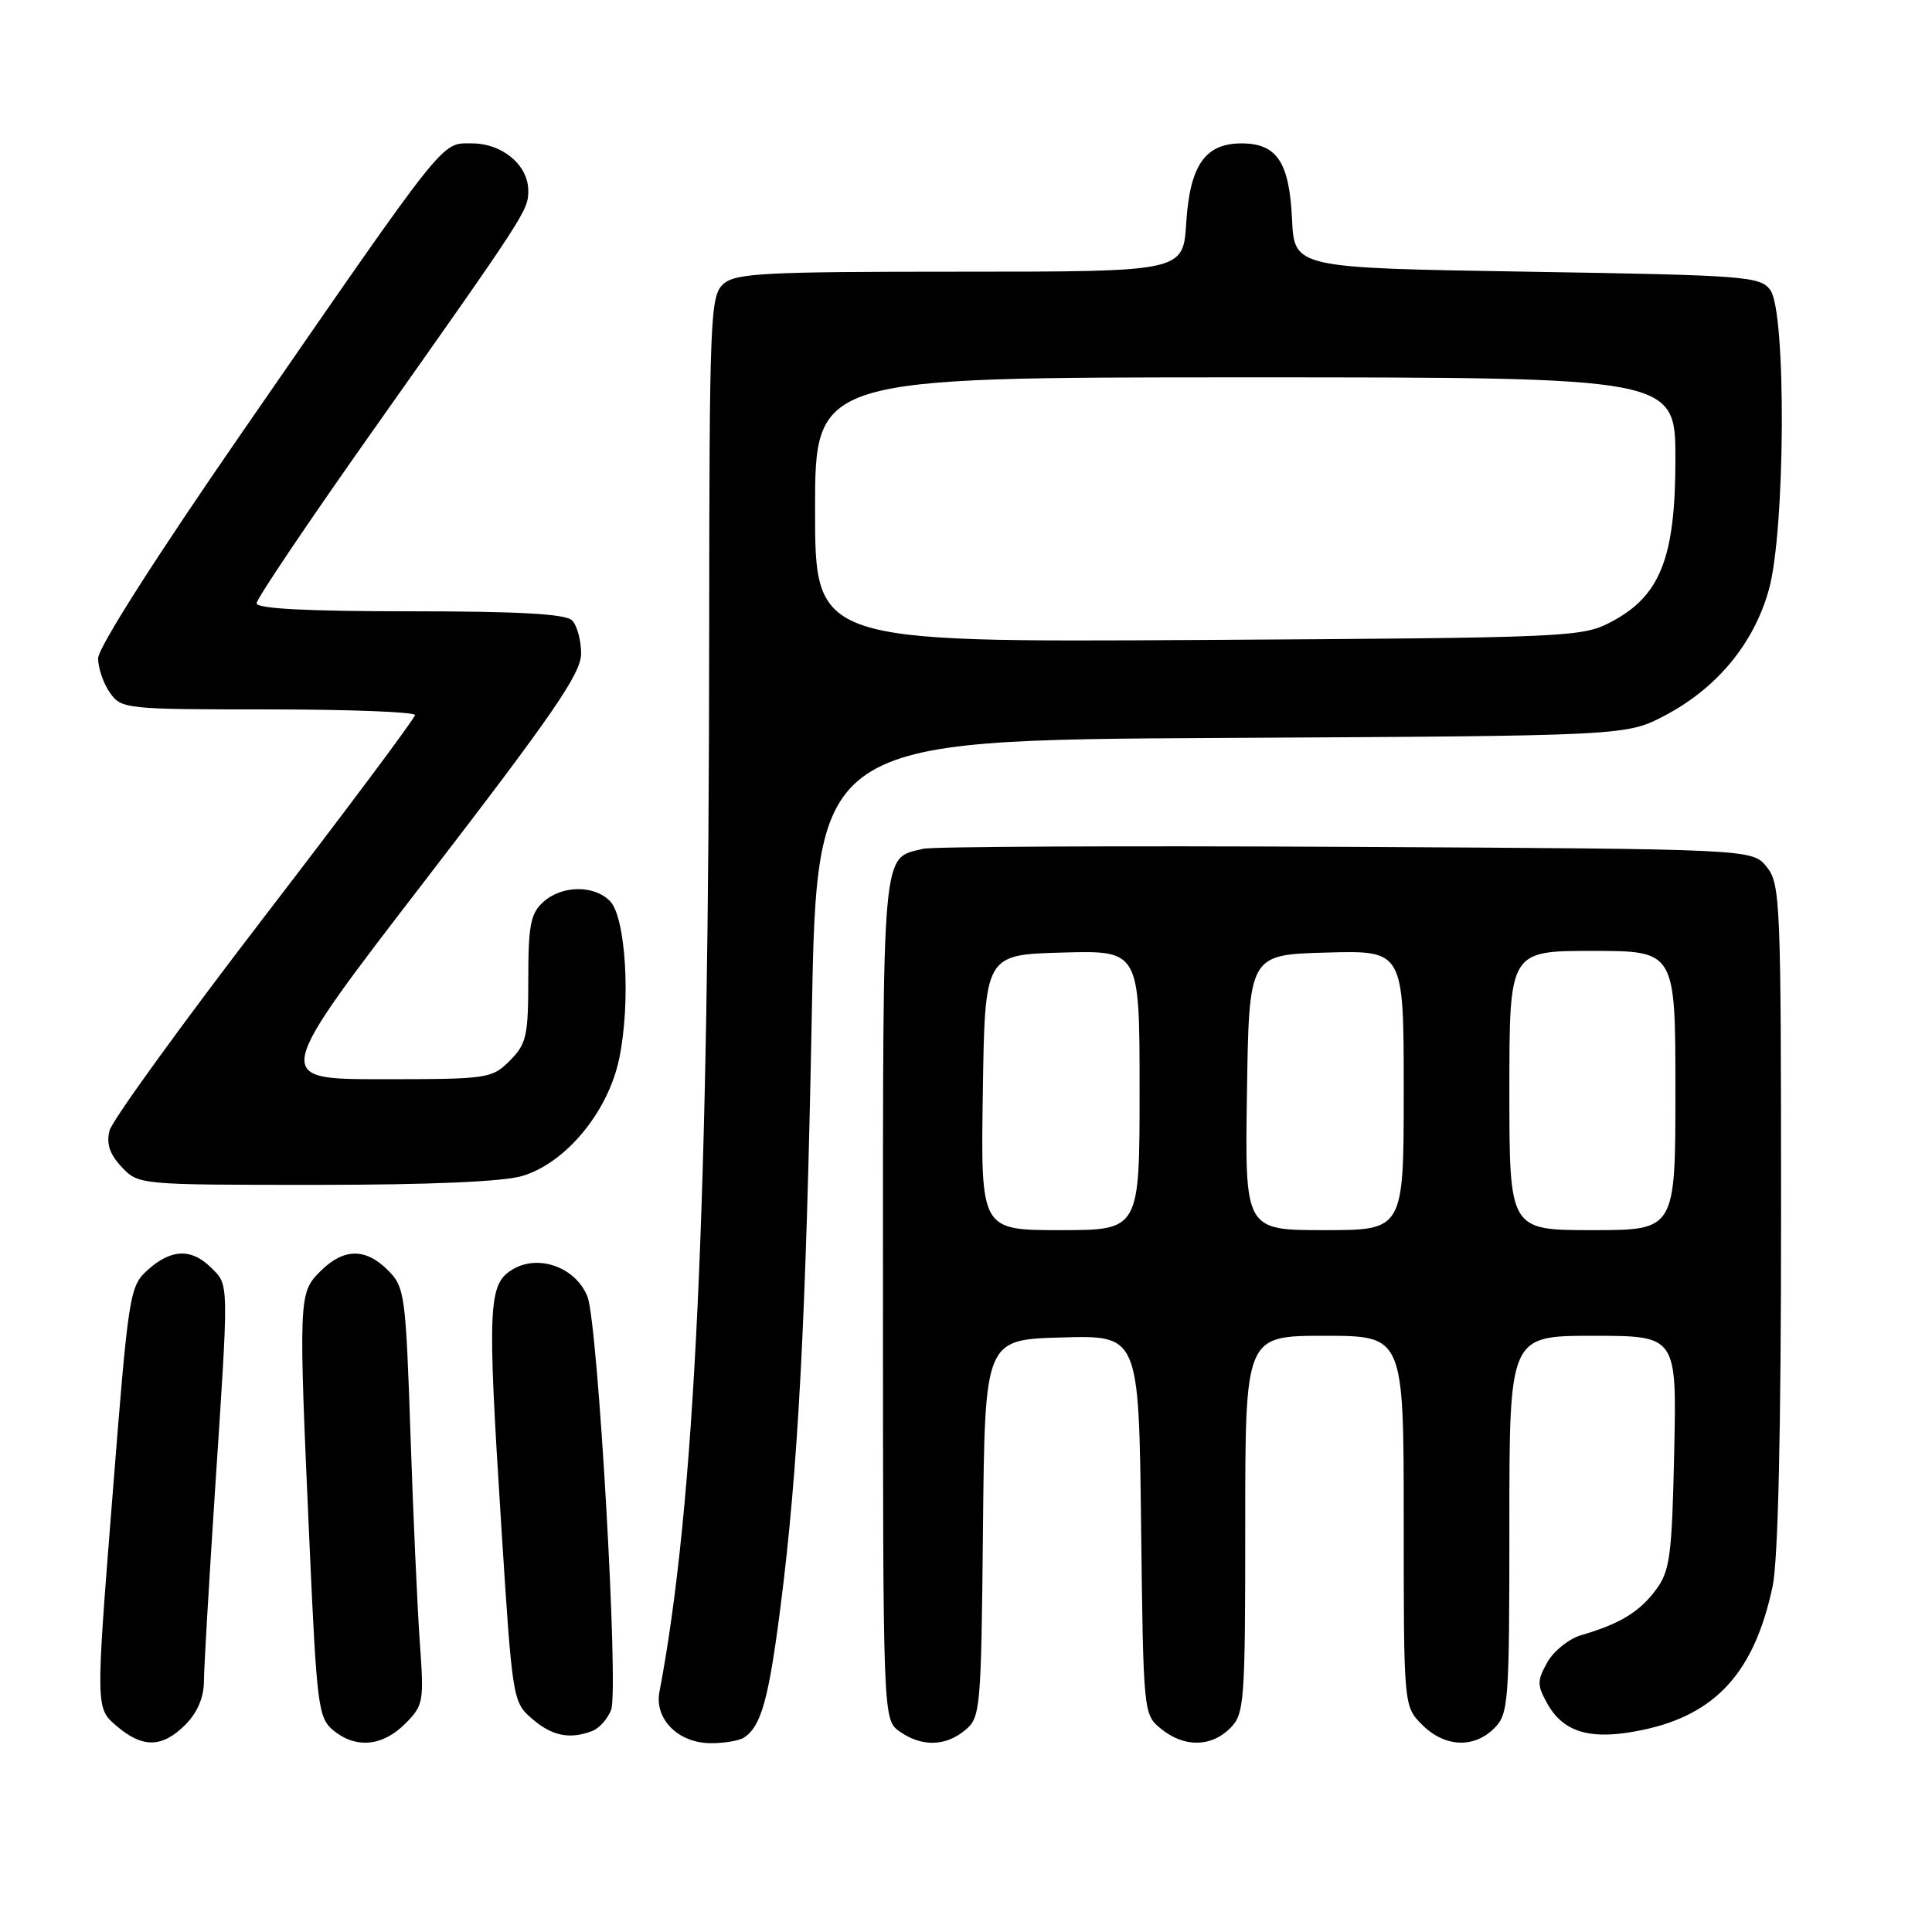 <?xml version="1.0" encoding="UTF-8" standalone="no"?>
<!DOCTYPE svg PUBLIC "-//W3C//DTD SVG 1.1//EN" "http://www.w3.org/Graphics/SVG/1.1/DTD/svg11.dtd" >
<svg xmlns="http://www.w3.org/2000/svg" xmlns:xlink="http://www.w3.org/1999/xlink" version="1.1" viewBox="0 0 256 256">
 <g >
 <path fill="currentColor"
d=" M 24.55 228.55 C 26.14 226.95 27.01 224.94 27.02 222.80 C 27.03 220.98 27.70 209.60 28.49 197.50 C 30.34 169.47 30.36 170.36 28.00 168.00 C 25.39 165.39 22.70 165.47 19.60 168.25 C 17.16 170.45 17.04 171.18 14.89 198.41 C 12.68 226.33 12.68 226.33 15.40 228.66 C 18.87 231.65 21.47 231.62 24.55 228.55 Z  M 53.66 228.43 C 56.11 225.98 56.20 225.51 55.63 217.68 C 55.31 213.18 54.75 200.76 54.39 190.07 C 53.76 171.52 53.63 170.54 51.41 168.32 C 48.43 165.33 45.53 165.38 42.45 168.45 C 39.55 171.36 39.54 171.73 41.03 205.00 C 41.97 225.94 42.18 227.62 44.13 229.25 C 47.09 231.73 50.67 231.42 53.66 228.43 Z  M 98.60 230.23 C 100.86 228.73 101.85 225.17 103.41 213.00 C 105.76 194.67 106.80 174.91 107.57 134.28 C 108.25 98.07 108.25 98.07 161.88 97.78 C 215.50 97.50 215.50 97.50 220.64 94.79 C 227.53 91.15 232.38 85.29 234.38 78.15 C 236.57 70.35 236.71 41.36 234.58 38.44 C 233.25 36.61 231.38 36.47 202.33 36.00 C 171.50 35.50 171.50 35.50 171.20 29.02 C 170.84 21.47 169.19 19.00 164.50 19.00 C 159.68 19.00 157.66 21.91 157.18 29.56 C 156.77 36.00 156.77 36.00 127.21 36.00 C 101.11 36.00 97.44 36.19 95.83 37.65 C 94.11 39.21 94.00 41.99 93.97 83.90 C 93.93 160.01 92.07 199.52 87.38 224.18 C 86.69 227.81 89.92 231.01 94.25 230.98 C 96.04 230.98 98.00 230.64 98.60 230.23 Z  M 127.89 229.25 C 129.92 227.57 130.01 226.57 130.25 202.50 C 130.50 177.50 130.50 177.50 140.70 177.22 C 150.90 176.93 150.90 176.93 151.20 202.06 C 151.50 227.09 151.51 227.19 153.86 229.09 C 156.91 231.56 160.48 231.52 163.00 229.00 C 164.89 227.11 165.00 225.67 165.00 202.00 C 165.00 177.00 165.00 177.00 175.50 177.00 C 186.00 177.00 186.00 177.00 186.00 201.55 C 186.00 226.09 186.00 226.09 188.45 228.55 C 191.43 231.52 195.30 231.70 198.00 229.00 C 199.89 227.11 200.00 225.67 200.00 202.00 C 200.00 177.00 200.00 177.00 211.09 177.00 C 222.18 177.00 222.18 177.00 221.84 192.43 C 221.54 206.22 221.28 208.16 219.40 210.68 C 217.23 213.60 214.61 215.19 209.53 216.66 C 207.90 217.14 205.87 218.76 205.03 220.26 C 203.66 222.72 203.66 223.28 205.03 225.74 C 207.21 229.63 210.88 230.65 217.64 229.23 C 227.38 227.19 232.47 221.56 234.88 210.20 C 235.61 206.74 236.00 189.68 236.00 161.06 C 236.00 119.39 235.91 117.10 234.09 114.86 C 232.18 112.50 232.18 112.50 178.34 112.21 C 148.73 112.06 123.52 112.17 122.32 112.47 C 116.79 113.83 117.00 111.46 117.00 172.01 C 117.00 227.89 117.00 227.89 119.22 229.44 C 122.14 231.49 125.28 231.42 127.89 229.25 Z  M 78.49 229.36 C 79.41 229.01 80.52 227.75 80.98 226.56 C 82.01 223.84 79.24 175.48 77.85 171.84 C 76.39 168.04 71.55 166.18 68.11 168.10 C 64.66 170.03 64.54 172.56 66.41 202.00 C 67.89 225.25 67.93 225.52 70.51 227.75 C 73.15 230.04 75.51 230.51 78.49 229.36 Z  M 69.21 155.82 C 74.99 154.09 80.59 147.31 82.05 140.26 C 83.60 132.78 82.93 121.50 80.81 119.38 C 78.66 117.23 74.42 117.31 71.97 119.53 C 70.31 121.03 70.00 122.63 70.00 129.70 C 70.00 137.28 69.76 138.33 67.55 140.55 C 65.16 142.93 64.65 143.00 50.58 143.00 C 36.06 143.00 36.06 143.00 56.53 116.40 C 73.35 94.54 77.00 89.23 77.00 86.60 C 77.00 84.84 76.46 82.86 75.80 82.20 C 74.95 81.35 68.76 81.00 54.30 81.00 C 40.65 81.00 34.00 80.65 34.00 79.94 C 34.00 79.35 40.89 69.12 49.32 57.19 C 69.76 28.25 70.00 27.88 70.00 25.27 C 70.00 21.88 66.57 19.00 62.53 19.00 C 58.39 19.00 59.50 17.61 32.14 57.20 C 20.69 73.76 13.00 85.83 13.00 87.23 C 13.00 88.51 13.70 90.56 14.56 91.78 C 16.07 93.94 16.60 94.00 35.56 94.00 C 46.25 94.00 55.00 94.34 54.99 94.75 C 54.99 95.16 46.02 107.17 35.05 121.44 C 24.09 135.71 14.84 148.48 14.51 149.82 C 14.07 151.56 14.54 152.95 16.12 154.63 C 18.34 156.99 18.42 157.00 41.81 157.00 C 56.95 157.00 66.67 156.58 69.21 155.82 Z  M 108.00 67.55 C 108.00 50.00 108.00 50.00 165.00 50.00 C 222.00 50.00 222.00 50.00 222.00 60.84 C 222.00 73.93 220.00 78.99 213.46 82.42 C 209.63 84.43 207.89 84.51 158.75 84.80 C 108.00 85.10 108.00 85.10 108.00 67.55 Z  M 130.23 144.75 C 130.50 126.50 130.50 126.50 140.75 126.22 C 151.00 125.93 151.00 125.93 151.00 144.47 C 151.00 163.00 151.00 163.00 140.48 163.00 C 129.95 163.00 129.95 163.00 130.23 144.75 Z  M 165.23 144.75 C 165.50 126.50 165.50 126.50 175.75 126.22 C 186.00 125.93 186.00 125.93 186.00 144.47 C 186.00 163.00 186.00 163.00 175.48 163.00 C 164.95 163.00 164.95 163.00 165.23 144.75 Z  M 200.00 144.50 C 200.00 126.00 200.00 126.00 211.00 126.00 C 222.00 126.00 222.00 126.00 222.00 144.50 C 222.00 163.00 222.00 163.00 211.00 163.00 C 200.00 163.00 200.00 163.00 200.00 144.50 Z "/>
</g>
</svg>